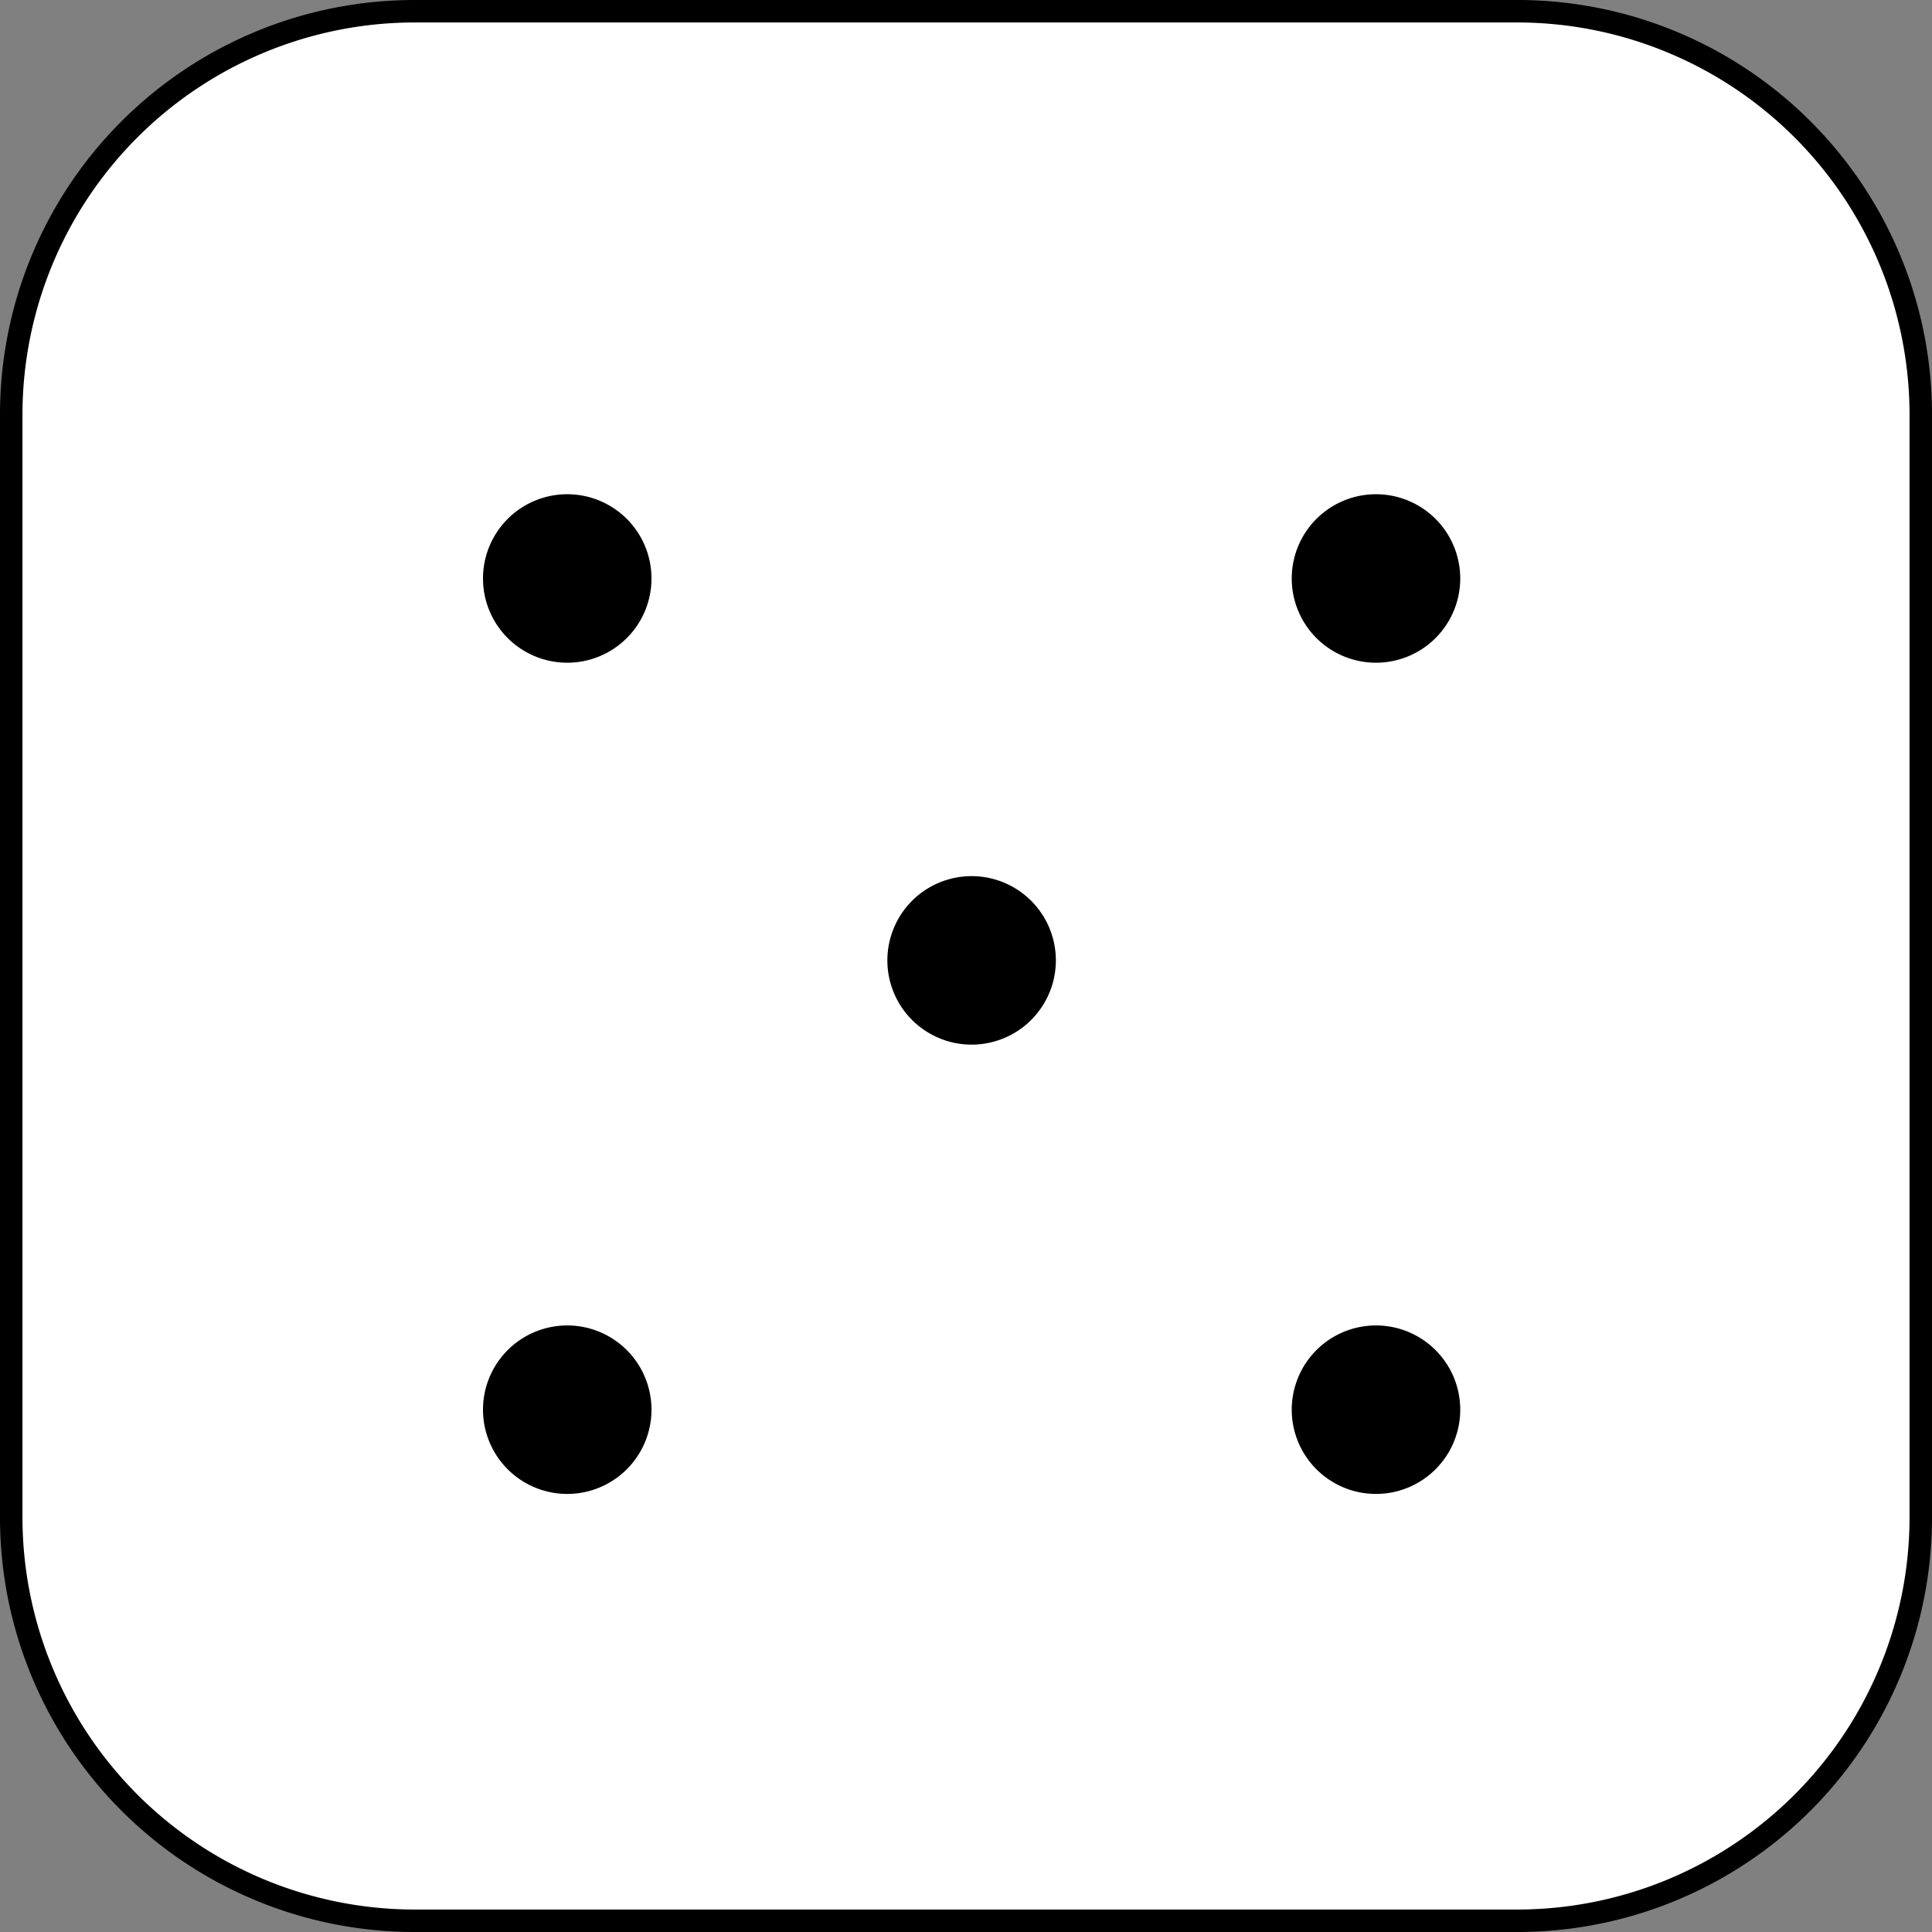 <svg xmlns="http://www.w3.org/2000/svg" viewBox="0 0 172 172"><rect x="0" y="0" width="172" height="172" fill="#808080" stroke="none"/><defs><style>.cls-1{fill:#fff;}</style></defs><g id="Layer_2" data-name="Layer 2"><g id="Layer_1-2" data-name="Layer 1"><rect class="cls-1" x="1" y="1" width="170" height="170" rx="35.9"/><path d="M135.1,2A34.94,34.94,0,0,1,170,36.9v98.2A34.94,34.94,0,0,1,135.1,170H36.9A34.94,34.94,0,0,1,2,135.1V36.9A34.94,34.94,0,0,1,36.9,2h98.2m0-2H36.9A36.9,36.9,0,0,0,0,36.9v98.2A36.9,36.9,0,0,0,36.9,172h98.2A36.9,36.9,0,0,0,172,135.1V36.9A36.9,36.9,0,0,0,135.1,0Z"/><circle cx="86.5" cy="85.5" r="7"/><path d="M86.5,79A6.5,6.5,0,1,1,80,85.5,6.51,6.51,0,0,1,86.5,79m0-1A7.5,7.5,0,1,0,94,85.5,7.5,7.5,0,0,0,86.5,78Z"/><circle cx="50.5" cy="51.5" r="7"/><path d="M50.5,45A6.5,6.5,0,1,1,44,51.5,6.51,6.51,0,0,1,50.5,45m0-1A7.5,7.5,0,1,0,58,51.5,7.5,7.5,0,0,0,50.5,44Z"/><circle cx="122.5" cy="51.5" r="7"/><path d="M122.5,45a6.5,6.5,0,1,1-6.5,6.5,6.51,6.51,0,0,1,6.5-6.5m0-1a7.5,7.5,0,1,0,7.5,7.5,7.5,7.5,0,0,0-7.5-7.5Z"/><circle cx="50.5" cy="125.5" r="7"/><path d="M50.5,119a6.5,6.5,0,1,1-6.5,6.5,6.51,6.51,0,0,1,6.5-6.5m0-1a7.5,7.5,0,1,0,7.5,7.5,7.5,7.5,0,0,0-7.5-7.5Z"/><circle cx="122.5" cy="125.5" r="7"/><path d="M122.5,119a6.5,6.5,0,1,1-6.5,6.5,6.51,6.51,0,0,1,6.5-6.5m0-1a7.5,7.5,0,1,0,7.5,7.5,7.5,7.5,0,0,0-7.5-7.5Z"/></g></g></svg>